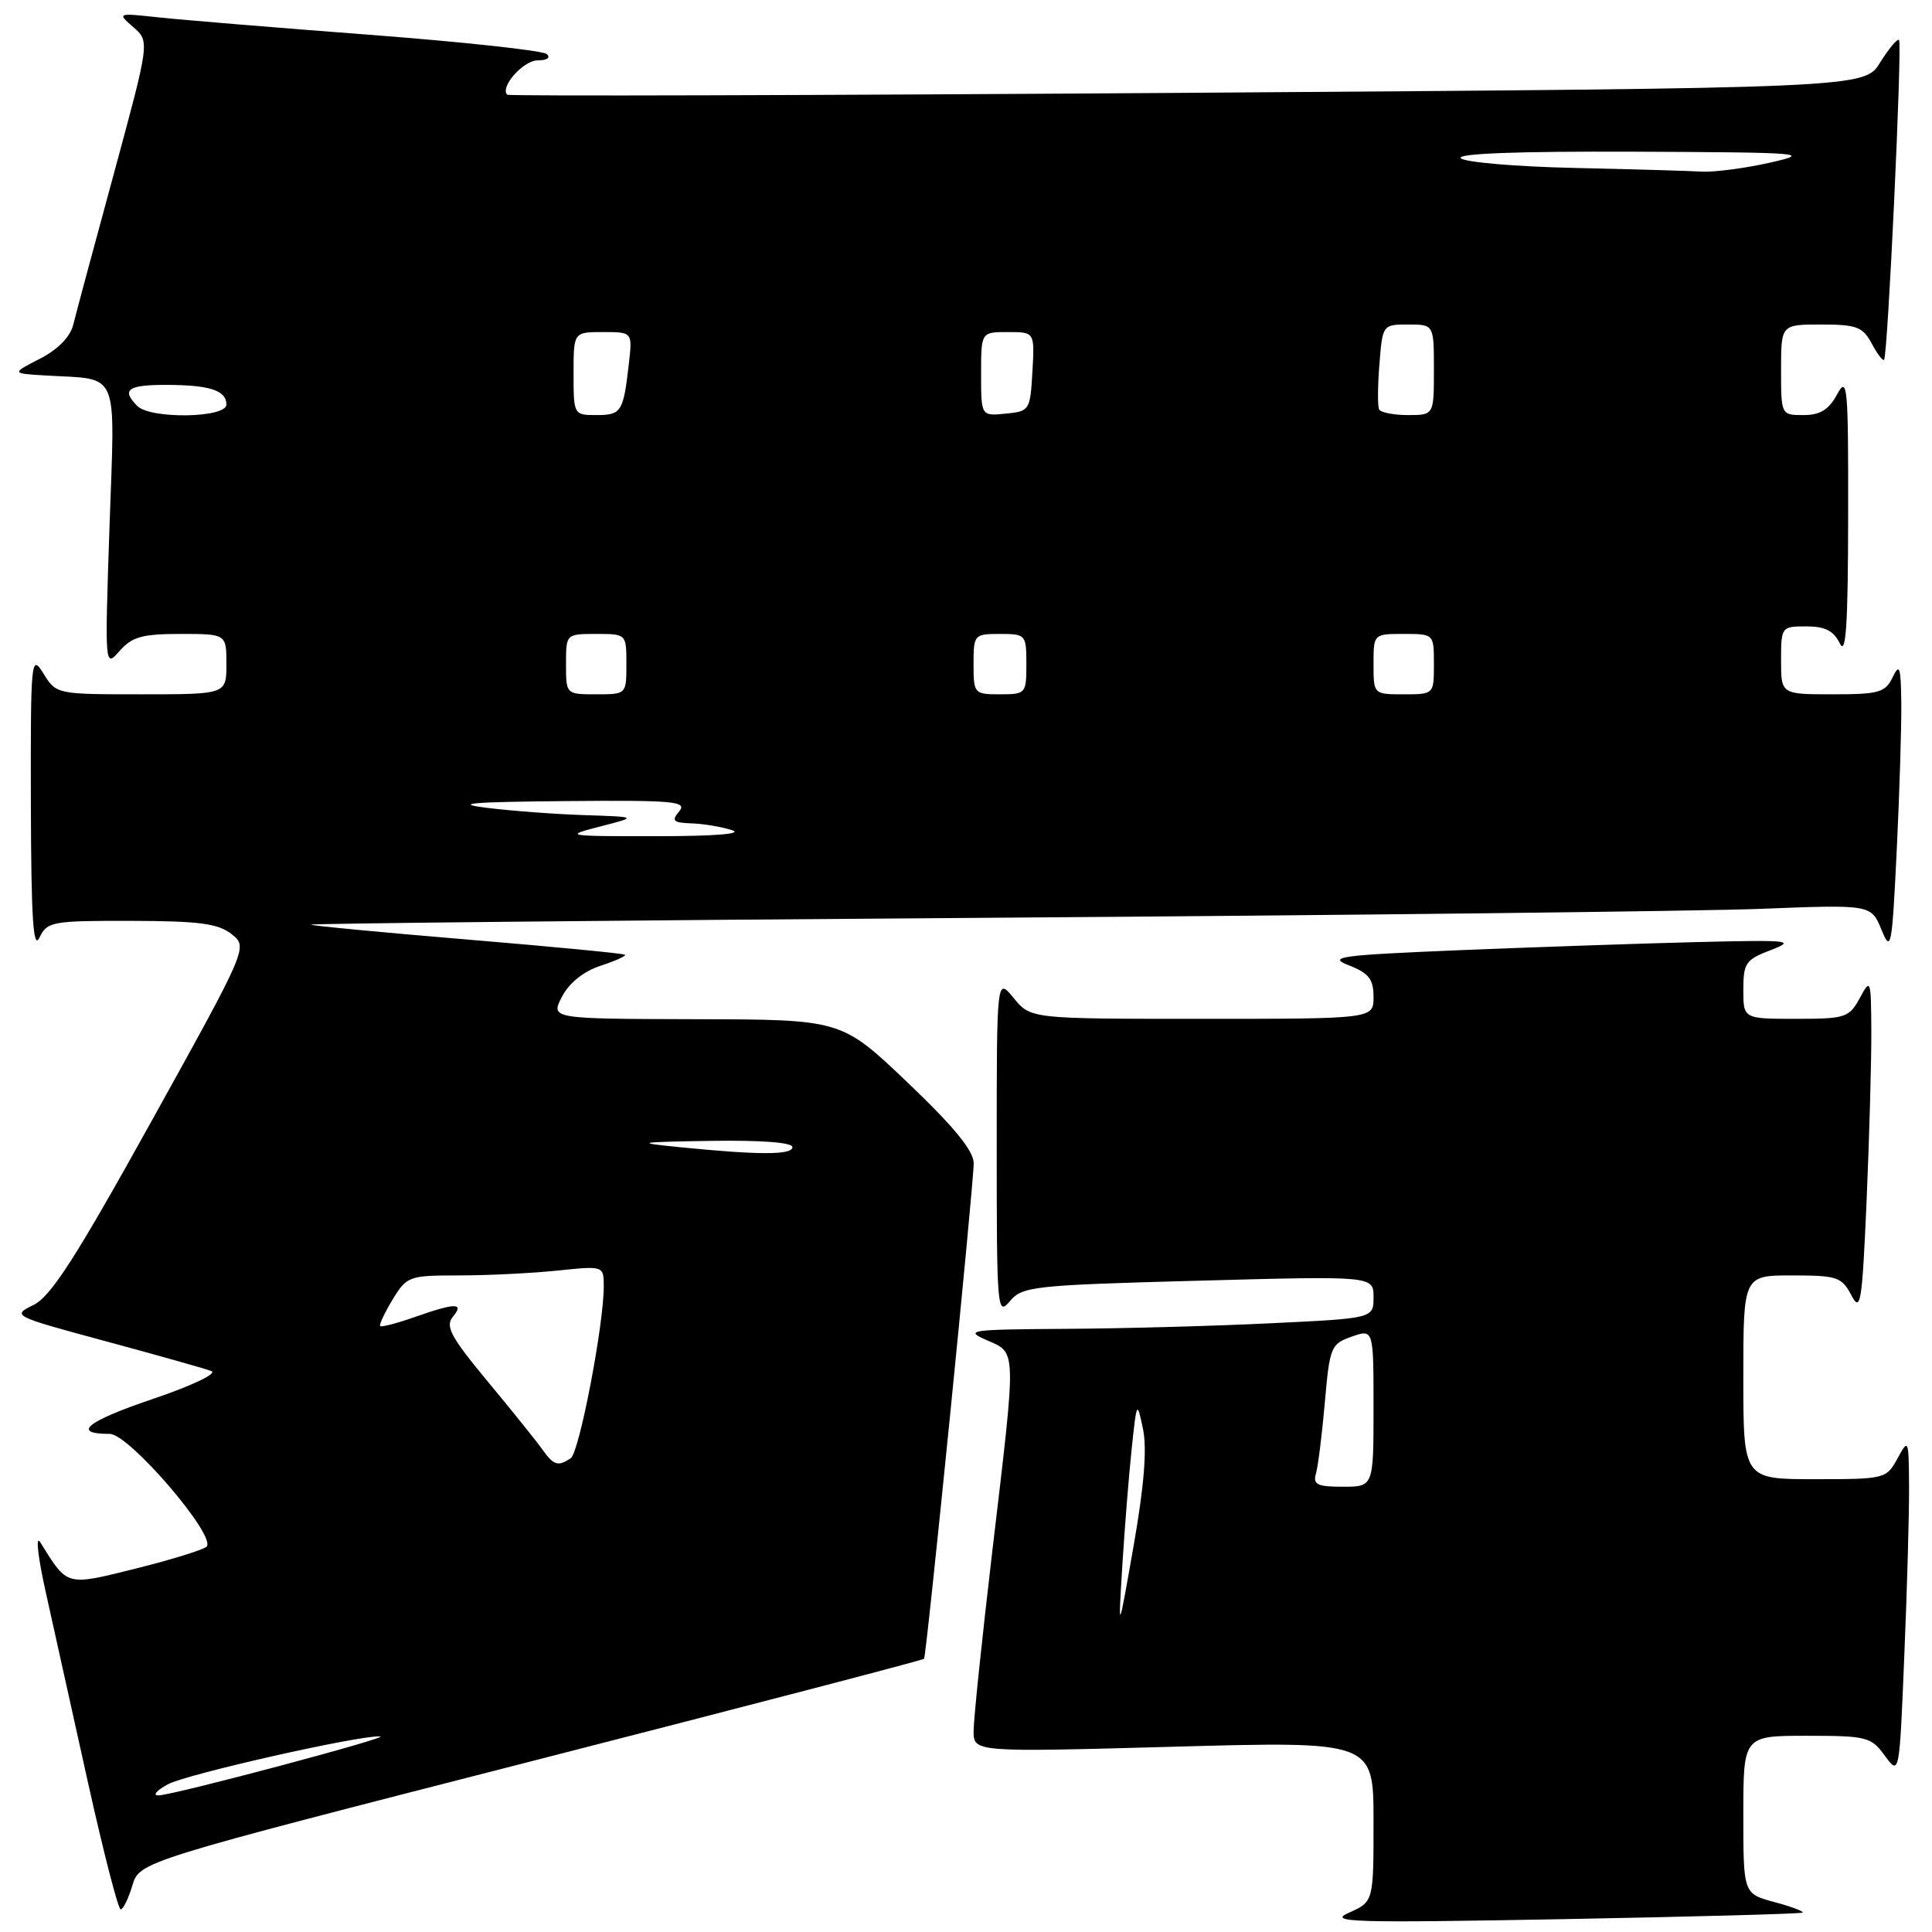 <?xml version="1.0" encoding="UTF-8" standalone="no"?>
<!DOCTYPE svg PUBLIC "-//W3C//DTD SVG 1.1//EN" "http://www.w3.org/Graphics/SVG/1.1/DTD/svg11.dtd" >
<svg xmlns="http://www.w3.org/2000/svg" xmlns:xlink="http://www.w3.org/1999/xlink" version="1.1" viewBox="0 0 256 256">
 <g >
 <path fill="currentColor"
d=" M 238.85 253.43 C 239.04 253.27 237.36 252.63 235.10 252.03 C 231.00 250.92 231.00 250.92 231.00 240.46 C 231.00 230.00 231.00 230.00 239.42 230.00 C 247.36 230.00 247.94 230.15 249.75 232.64 C 251.68 235.27 251.68 235.27 252.33 219.39 C 252.70 210.65 252.98 200.57 252.96 197.00 C 252.92 190.67 252.88 190.57 251.43 193.25 C 249.96 195.95 249.77 196.00 240.47 196.00 C 231.00 196.00 231.00 196.00 231.00 182.50 C 231.00 169.00 231.00 169.00 237.47 169.00 C 243.43 169.00 244.04 169.21 245.31 171.62 C 246.54 173.97 246.74 172.72 247.34 158.96 C 247.70 150.56 247.98 140.49 247.96 136.59 C 247.92 129.73 247.87 129.59 246.43 132.25 C 245.02 134.84 244.54 135.00 237.97 135.00 C 231.00 135.00 231.00 135.00 231.00 131.14 C 231.00 127.61 231.32 127.15 234.64 125.89 C 237.99 124.61 237.19 124.53 224.89 124.83 C 217.53 125.01 203.40 125.50 193.50 125.90 C 177.43 126.57 175.85 126.78 178.75 127.92 C 181.38 128.95 182.00 129.75 182.00 132.10 C 182.00 135.00 182.00 135.00 159.29 135.00 C 136.58 135.00 136.58 135.00 134.32 132.25 C 132.07 129.50 132.07 129.50 132.07 152.00 C 132.07 173.53 132.14 174.41 133.81 172.42 C 135.45 170.45 136.87 170.29 158.78 169.70 C 182.00 169.07 182.00 169.07 182.00 171.88 C 182.00 174.69 182.00 174.69 168.34 175.34 C 160.83 175.71 148.57 176.04 141.09 176.08 C 128.45 176.16 127.73 176.26 130.75 177.58 C 134.74 179.33 134.71 178.28 131.49 205.50 C 130.13 217.05 129.01 227.78 129.01 229.34 C 129.00 232.18 129.00 232.18 155.50 231.45 C 182.00 230.72 182.00 230.72 182.00 241.36 C 182.00 251.99 182.00 251.99 178.75 253.44 C 175.87 254.71 179.05 254.81 207.00 254.30 C 224.32 253.98 238.66 253.59 238.85 253.43 Z  M 17.54 249.83 C 18.50 246.67 18.50 246.67 70.36 233.39 C 98.89 226.08 122.32 219.97 122.44 219.80 C 122.78 219.33 129.04 156.80 129.02 154.13 C 129.01 152.47 126.39 149.28 120.25 143.43 C 111.50 135.09 111.50 135.09 92.22 135.05 C 72.95 135.00 72.95 135.00 74.46 132.08 C 75.40 130.26 77.30 128.72 79.55 127.98 C 81.52 127.33 82.99 126.67 82.82 126.51 C 82.64 126.34 73.28 125.44 62.00 124.50 C 50.72 123.56 41.37 122.67 41.21 122.52 C 41.04 122.37 80.87 121.96 129.71 121.62 C 178.54 121.28 225.12 120.74 233.22 120.43 C 247.93 119.85 247.93 119.85 249.30 123.18 C 250.57 126.29 250.70 125.61 251.33 112.59 C 251.70 104.94 251.97 96.17 251.93 93.09 C 251.87 88.33 251.70 87.83 250.78 89.75 C 249.81 91.76 248.96 92.00 242.85 92.00 C 236.00 92.00 236.00 92.00 236.00 87.50 C 236.00 83.06 236.05 83.00 239.35 83.00 C 241.83 83.00 242.97 83.58 243.78 85.25 C 244.60 86.95 244.87 82.89 244.89 68.50 C 244.92 51.10 244.79 49.73 243.43 52.25 C 242.32 54.30 241.18 55.00 238.97 55.00 C 236.01 55.00 236.00 54.99 236.00 49.00 C 236.00 43.00 236.00 43.00 241.33 43.00 C 245.99 43.00 246.83 43.31 248.00 45.50 C 248.73 46.87 249.48 47.86 249.65 47.68 C 250.14 47.19 252.08 5.75 251.63 5.30 C 251.41 5.08 250.29 6.42 249.13 8.28 C 247.04 11.67 247.04 11.67 157.31 12.30 C 107.97 12.64 67.42 12.75 67.21 12.55 C 66.21 11.54 69.34 8.00 71.24 8.00 C 72.49 8.00 73.00 7.65 72.45 7.16 C 71.93 6.70 61.38 5.56 49.00 4.61 C 36.62 3.67 24.02 2.63 21.00 2.30 C 15.52 1.71 15.51 1.72 17.67 3.60 C 19.84 5.50 19.84 5.50 15.09 23.00 C 12.47 32.62 10.04 41.65 9.70 43.05 C 9.30 44.65 7.65 46.32 5.28 47.54 C 1.50 49.48 1.50 49.48 6.00 49.75 C 16.00 50.36 15.23 48.56 14.51 69.79 C 13.88 88.48 13.88 88.50 15.85 86.25 C 17.49 84.38 18.85 84.00 23.91 84.00 C 30.00 84.00 30.00 84.00 30.00 88.00 C 30.00 92.00 30.00 92.00 18.73 92.00 C 7.52 92.00 7.45 91.99 5.76 89.25 C 4.12 86.60 4.05 87.25 4.09 106.50 C 4.13 121.62 4.40 125.95 5.22 124.25 C 6.25 122.11 6.87 122.00 17.40 122.02 C 26.39 122.04 28.91 122.37 30.68 123.77 C 32.86 125.50 32.86 125.50 20.11 148.50 C 10.04 166.66 6.74 171.80 4.43 172.92 C 1.55 174.33 1.67 174.39 14.00 177.72 C 20.88 179.58 27.18 181.35 28.00 181.67 C 28.85 181.99 25.45 183.61 20.19 185.39 C 11.45 188.35 9.43 190.00 14.55 190.00 C 17.11 190.00 28.81 203.65 27.36 204.95 C 26.89 205.37 22.68 206.67 18.00 207.84 C 8.68 210.16 8.99 210.24 5.34 204.37 C 4.69 203.32 5.01 206.25 6.07 211.00 C 7.10 215.68 9.63 227.04 11.67 236.25 C 13.72 245.46 15.66 253.00 15.99 253.00 C 16.32 253.00 17.02 251.58 17.54 249.83 Z  M 148.71 207.50 C 149.02 202.55 149.57 195.57 149.95 192.00 C 150.63 185.62 150.66 185.57 151.45 189.33 C 152.00 191.96 151.61 196.83 150.21 204.83 C 148.16 216.50 148.16 216.50 148.71 207.50 Z  M 174.37 195.25 C 174.65 194.29 175.18 190.04 175.55 185.81 C 176.19 178.47 176.36 178.07 179.11 177.11 C 182.00 176.10 182.00 176.10 182.00 186.55 C 182.00 197.00 182.00 197.00 177.93 197.00 C 174.53 197.00 173.95 196.71 174.37 195.25 Z  M 22.24 236.43 C 24.72 235.08 47.74 229.89 50.39 230.08 C 51.84 230.18 22.96 237.87 21.00 237.90 C 20.18 237.91 20.73 237.25 22.24 236.43 Z  M 71.87 192.07 C 71.12 191.00 67.86 186.95 64.63 183.06 C 59.75 177.18 58.97 175.74 60.00 174.49 C 61.57 172.60 60.37 172.61 54.97 174.51 C 52.61 175.34 50.55 175.88 50.38 175.71 C 50.21 175.55 50.95 173.97 52.02 172.20 C 53.91 169.10 54.18 169.00 60.84 169.00 C 64.62 169.00 70.47 168.71 73.85 168.36 C 80.00 167.72 80.00 167.72 80.00 170.48 C 80.00 175.61 76.75 192.49 75.62 193.23 C 73.92 194.35 73.37 194.17 71.87 192.07 Z  M 90.00 152.00 C 84.03 151.40 84.38 151.33 94.25 151.17 C 100.87 151.07 105.00 151.38 105.00 152.00 C 105.00 153.06 100.56 153.06 90.00 152.00 Z  M 79.50 109.52 C 84.50 108.24 84.50 108.24 77.50 108.01 C 73.65 107.89 67.80 107.45 64.50 107.04 C 59.95 106.47 62.45 106.26 74.87 106.15 C 89.32 106.02 91.10 106.18 90.00 107.50 C 88.94 108.77 89.19 109.02 91.63 109.10 C 93.21 109.15 95.62 109.56 97.00 110.00 C 98.54 110.49 94.68 110.80 87.00 110.80 C 74.89 110.81 74.66 110.77 79.50 109.52 Z  M 75.00 88.00 C 75.00 84.00 75.00 84.00 79.00 84.00 C 83.00 84.00 83.00 84.00 83.00 88.00 C 83.00 92.00 83.00 92.00 79.00 92.00 C 75.00 92.00 75.00 92.00 75.00 88.00 Z  M 129.00 88.00 C 129.00 84.10 129.08 84.00 132.50 84.00 C 135.92 84.00 136.00 84.10 136.00 88.00 C 136.00 91.90 135.92 92.00 132.50 92.00 C 129.08 92.00 129.00 91.90 129.00 88.00 Z  M 182.00 88.00 C 182.00 84.00 182.00 84.00 186.00 84.00 C 190.00 84.00 190.00 84.00 190.00 88.00 C 190.00 92.00 190.00 92.00 186.00 92.00 C 182.00 92.00 182.00 92.00 182.00 88.00 Z  M 18.20 53.80 C 16.05 51.65 16.92 51.00 21.92 51.00 C 27.77 51.00 30.00 51.72 30.00 53.61 C 30.00 55.39 19.95 55.55 18.20 53.80 Z  M 76.00 49.50 C 76.00 44.00 76.00 44.00 79.90 44.00 C 83.81 44.00 83.81 44.00 83.32 48.25 C 82.60 54.58 82.33 55.00 79.03 55.00 C 76.02 55.00 76.00 54.96 76.00 49.50 Z  M 130.00 49.56 C 130.00 44.00 130.00 44.00 133.55 44.00 C 137.10 44.00 137.10 44.00 136.80 49.25 C 136.51 54.37 136.42 54.51 133.25 54.81 C 130.00 55.13 130.00 55.13 130.00 49.56 Z  M 182.74 54.25 C 182.53 53.84 182.55 51.14 182.78 48.25 C 183.19 43.03 183.21 43.00 186.60 43.00 C 190.00 43.00 190.00 43.00 190.00 49.00 C 190.00 55.00 190.00 55.00 186.56 55.00 C 184.67 55.00 182.95 54.66 182.74 54.25 Z  M 208.52 22.25 C 200.83 22.08 194.10 21.50 193.57 20.97 C 192.94 20.34 201.07 20.04 216.55 20.10 C 239.11 20.20 240.15 20.28 234.50 21.56 C 231.20 22.30 227.15 22.83 225.50 22.74 C 223.85 22.64 216.21 22.42 208.52 22.25 Z "/>
</g>
</svg>